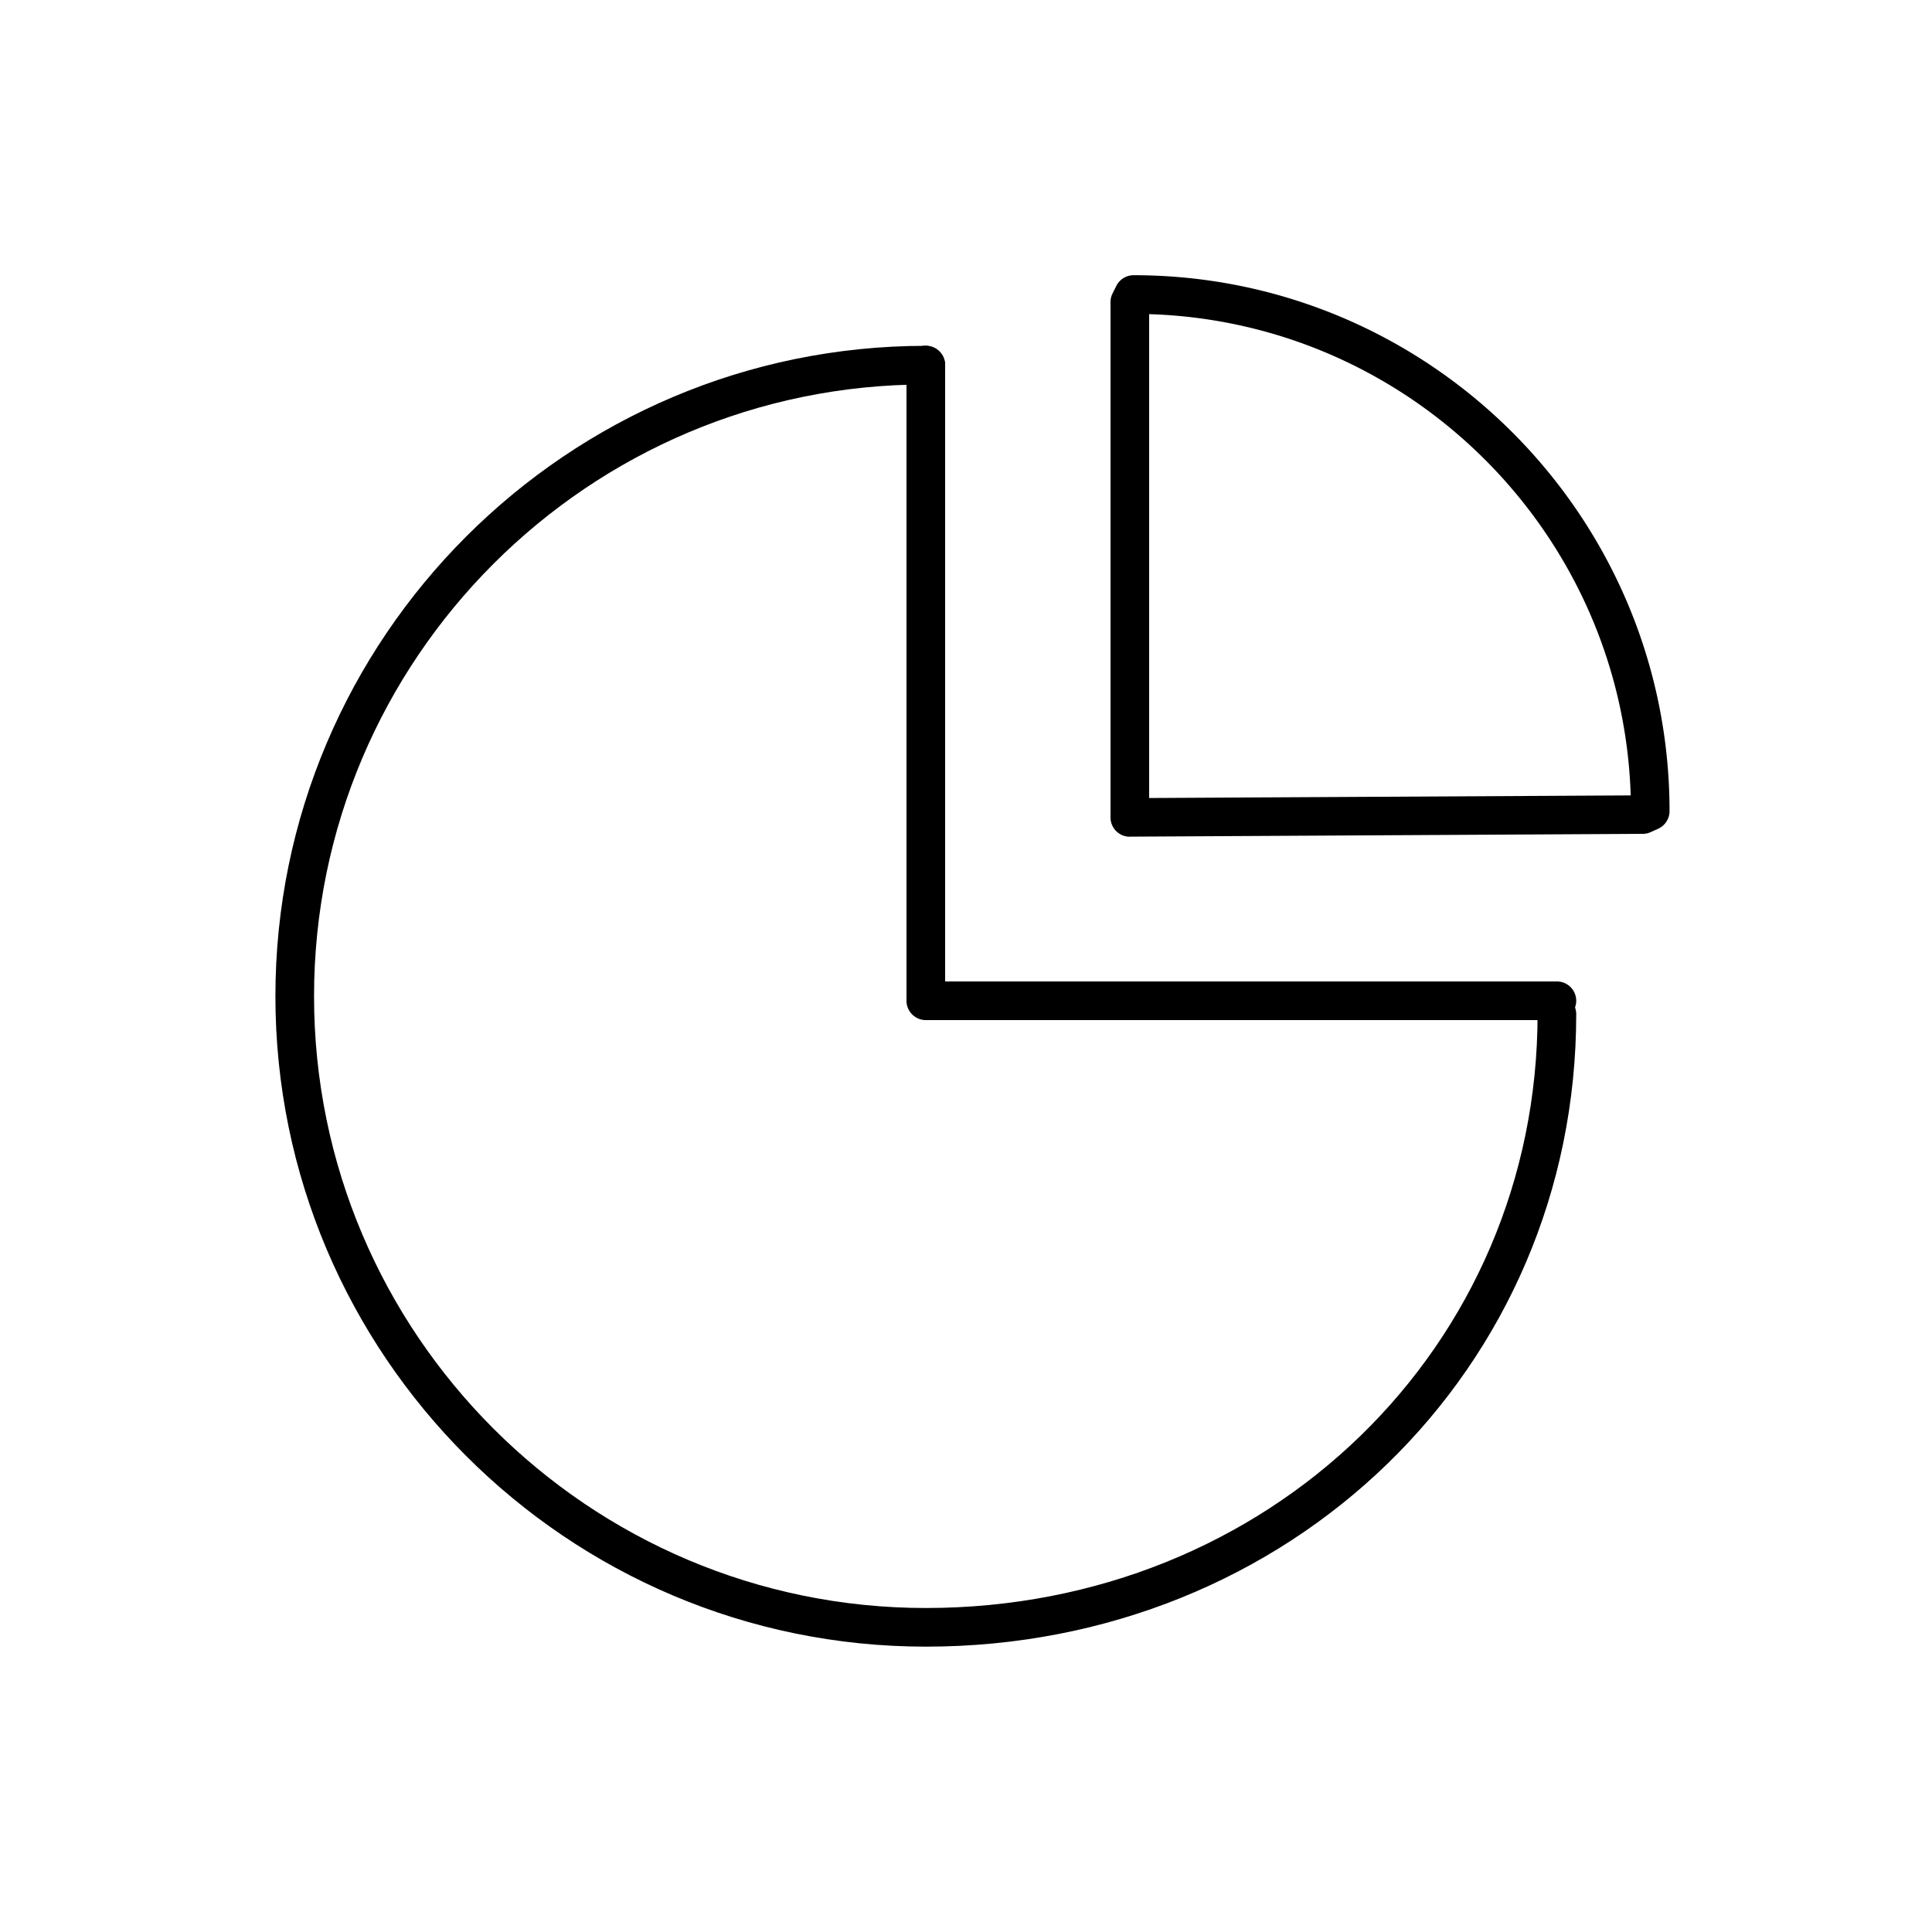 <?xml version="1.0" standalone="no"?><!DOCTYPE svg PUBLIC "-//W3C//DTD SVG 1.1//EN" "http://www.w3.org/Graphics/SVG/1.1/DTD/svg11.dtd"><svg t="1620010845918" class="icon" viewBox="0 0 1024 1024" version="1.1" xmlns="http://www.w3.org/2000/svg" p-id="2830" xmlns:xlink="http://www.w3.org/1999/xlink" width="200" height="200"><defs><style type="text/css"></style></defs><path d="M598.835 443.494a10.23 10.23 0 0 1-10.24-10.24V160.102c0-1.587 0.358-3.174 1.075-4.557l1.997-3.994a10.24 10.24 0 0 1 9.165-5.683c156.621 0 284.058 127.437 284.058 284.058 0 3.994-2.355 7.629-5.99 9.318l-3.994 1.792c-1.331 0.614-2.765 0.922-4.198 0.922l-271.872 1.485c0.051 0.051 0 0.051 0 0.051z m10.24-276.992v256.461l255.232-1.382c-4.403-138.752-116.48-250.778-255.232-255.078z" p-id="2831"></path><path d="M490.701 872.755c-190.106 0-344.73-154.675-344.73-344.73S300.646 183.296 490.701 183.296c5.632 0 10.24 4.608 10.24 10.24s-4.608 10.24-10.24 10.24c-178.79 0-324.25 145.459-324.25 324.25s145.459 324.25 324.25 324.25c181.862 0 324.25-138.291 324.25-314.778 0-5.632 4.608-10.24 10.24-10.24s10.24 4.608 10.24 10.24c0 188.006-151.398 335.258-344.73 335.258z" p-id="2832"></path><path d="M825.19 540.672H490.701c-5.632 0-10.24-4.608-10.24-10.24V193.485c0-5.632 4.608-10.24 10.24-10.24s10.24 4.608 10.24 10.24v326.707h324.25a10.24 10.24 0 1 1 0 20.48z" p-id="2833"></path></svg>